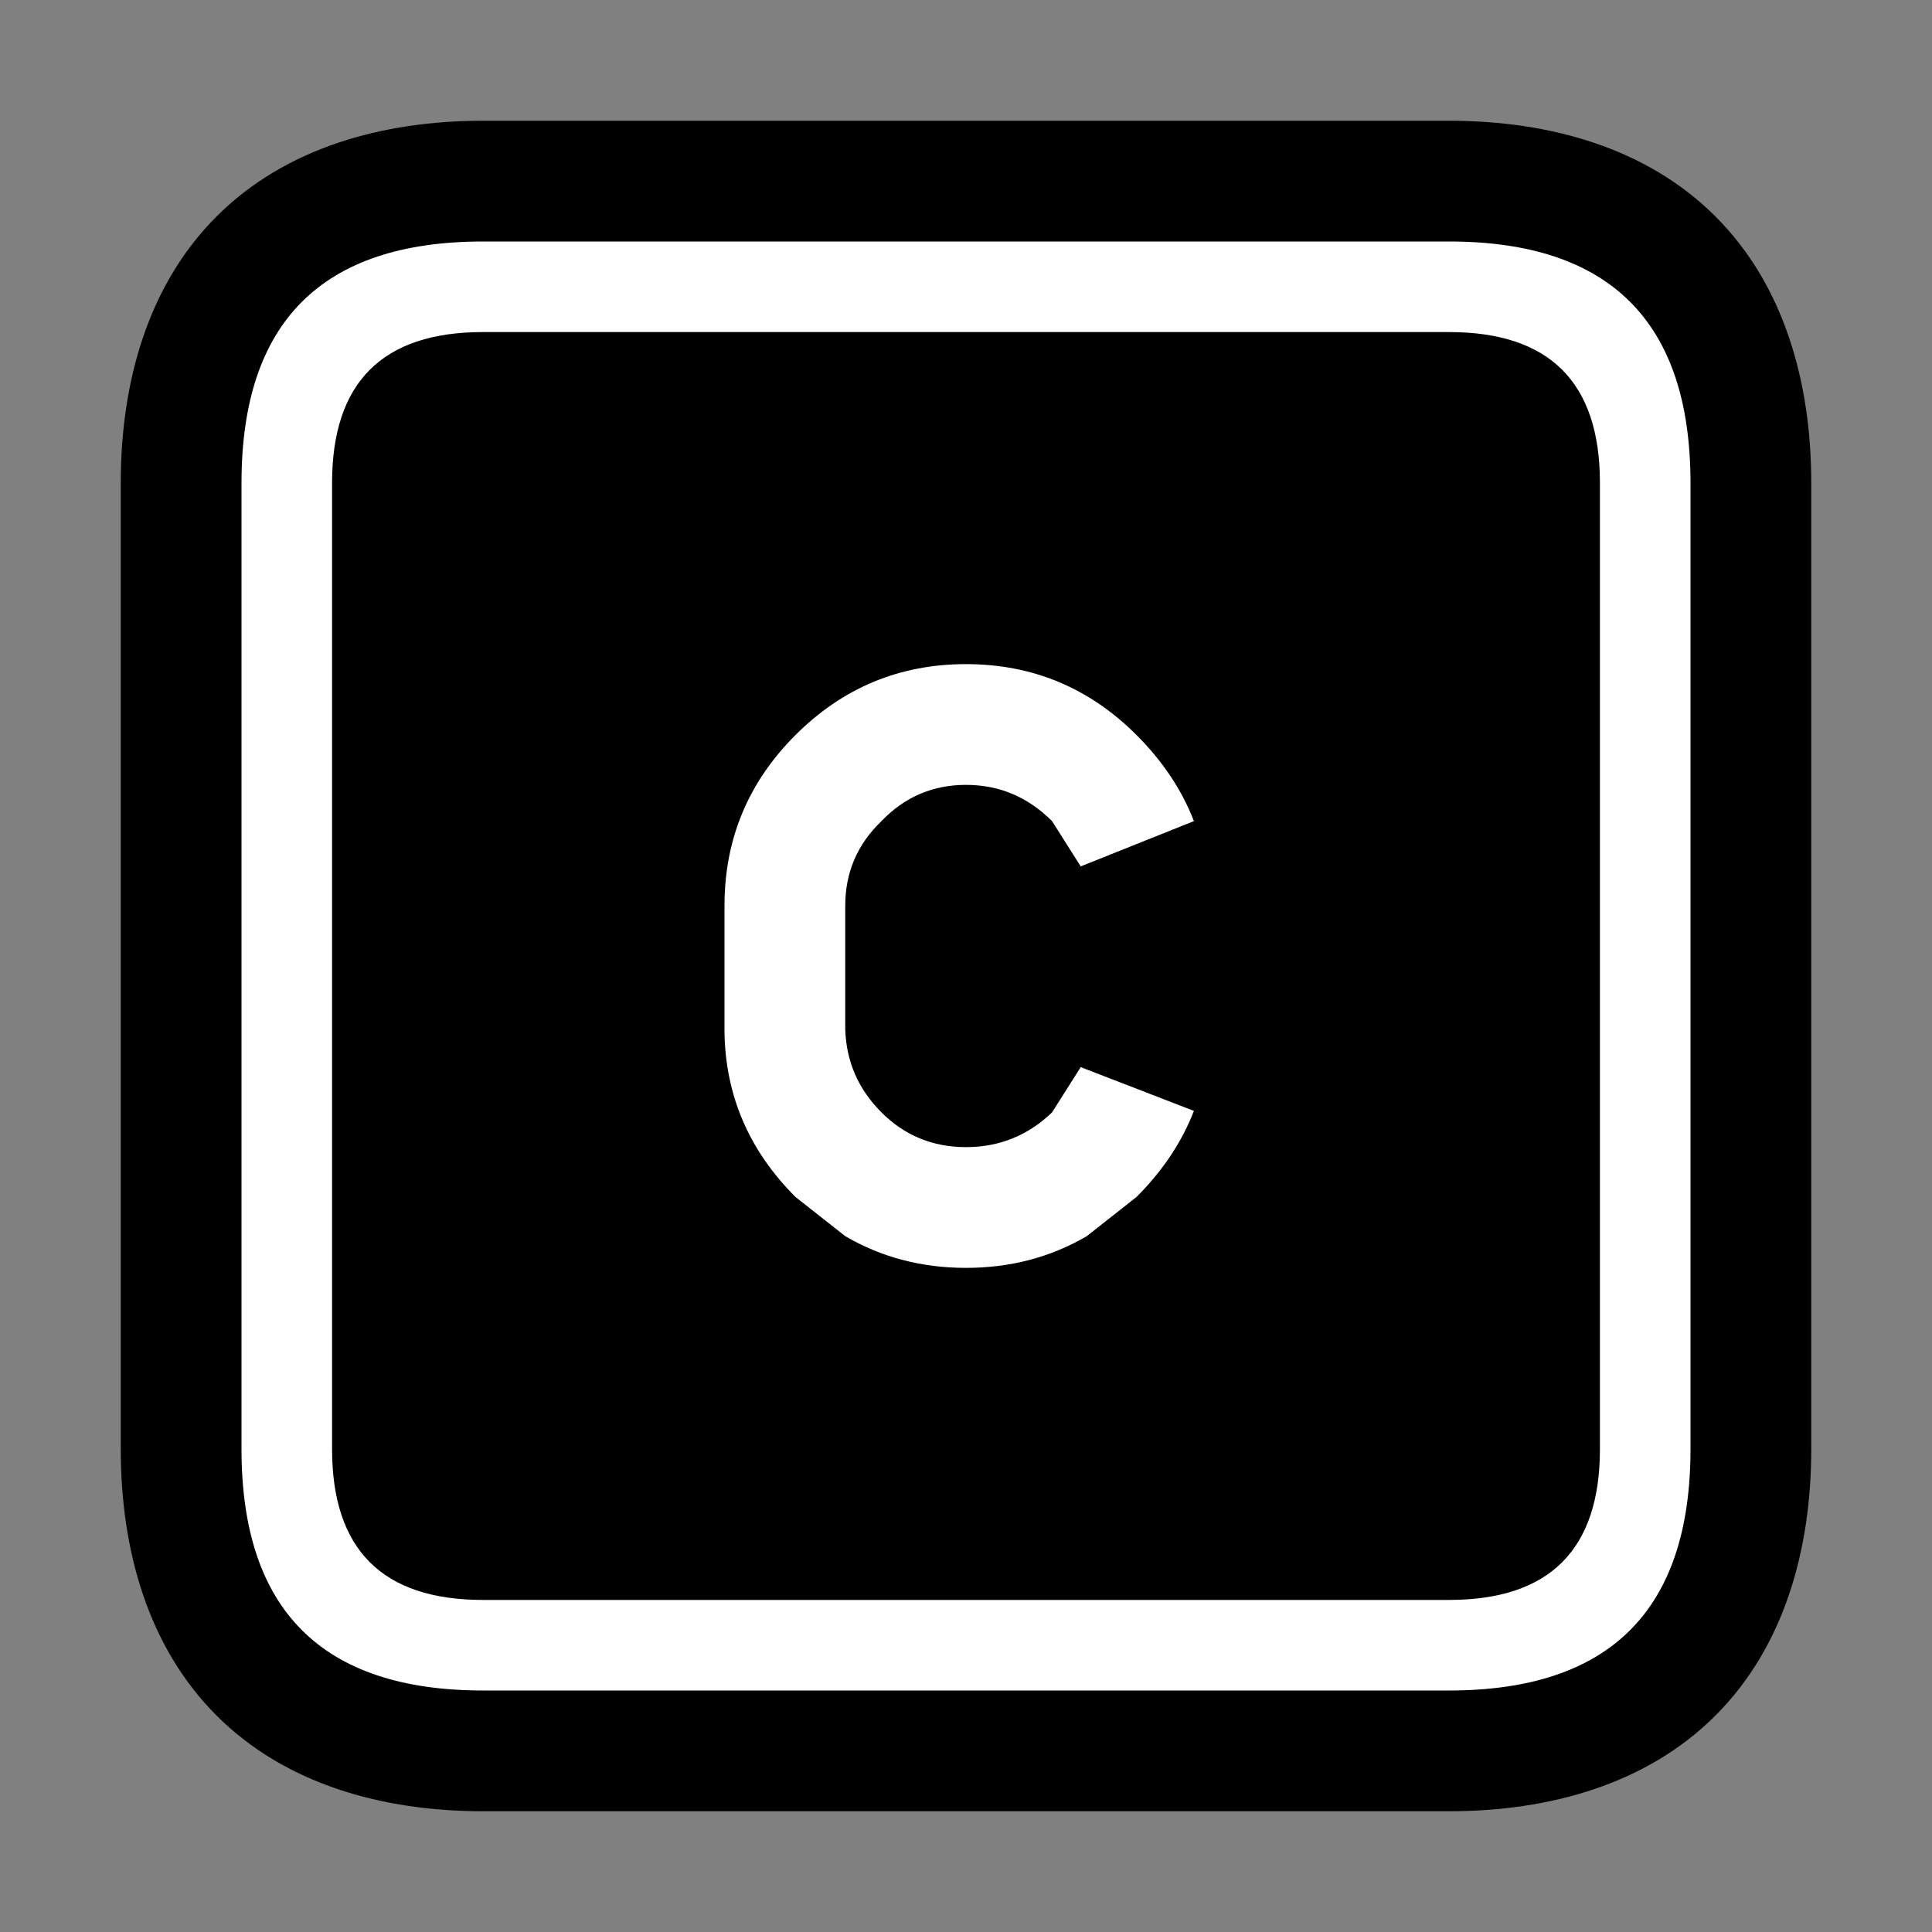 <?xml version="1.0" encoding="UTF-8"?>
<svg version="1.1" viewBox="0 0 64 64" xmlns="http://www.w3.org/2000/svg">
<rect x="0" y="0" width="64" height="64" fill="#808080" stroke="none"/>
<g stroke-linecap="round" stroke-linejoin="round">
<path d="m16 4c-3.333 0-6.552 0.896-8.828 3.172s-3.172 5.495-3.172 8.828v32c0 3.333 0.896 6.552 3.172 8.828s5.495 3.172 8.828 3.172h32c3.333 0 6.552-0.896 8.828-3.172s3.172-5.495 3.172-8.828v-32c0-3.333-0.896-6.552-3.172-8.828s-5.495-3.172-8.828-3.172z" color="#000000" style="-inkscape-stroke:none;paint-order:stroke markers fill"/>
<path d="m11 16v32q0 5 5 5h32q5 0 5-5v-32q0-5-5-5h-32q-5 0-5 5m5-8h32q8 0 8 8v32q0 8-8 8h-32q-8 0-8-8v-32q0-8 8-8m8 22q0-3.3 2.35-5.65t5.65-2.35 5.65 2.35q1.3 1.3 1.9 2.85l-3.75 1.5-0.95-1.5q-1.2-1.2-2.85-1.2t-2.8 1.2q-1.2 1.15-1.2 2.8v4.1q0.05 1.6 1.2 2.75t2.8 1.15 2.85-1.15l0.95-1.5 3.75 1.45q-0.6 1.55-1.9 2.85l-1.65 1.3q-1.8 1.05-4 1.05t-4-1.05l-1.65-1.3q-2.3-2.3-2.35-5.45v-4.2" color="#000000" fill="#fff" stroke-width="8" style="-inkscape-stroke:none;paint-order:stroke markers fill"/>
</g>
</svg>

